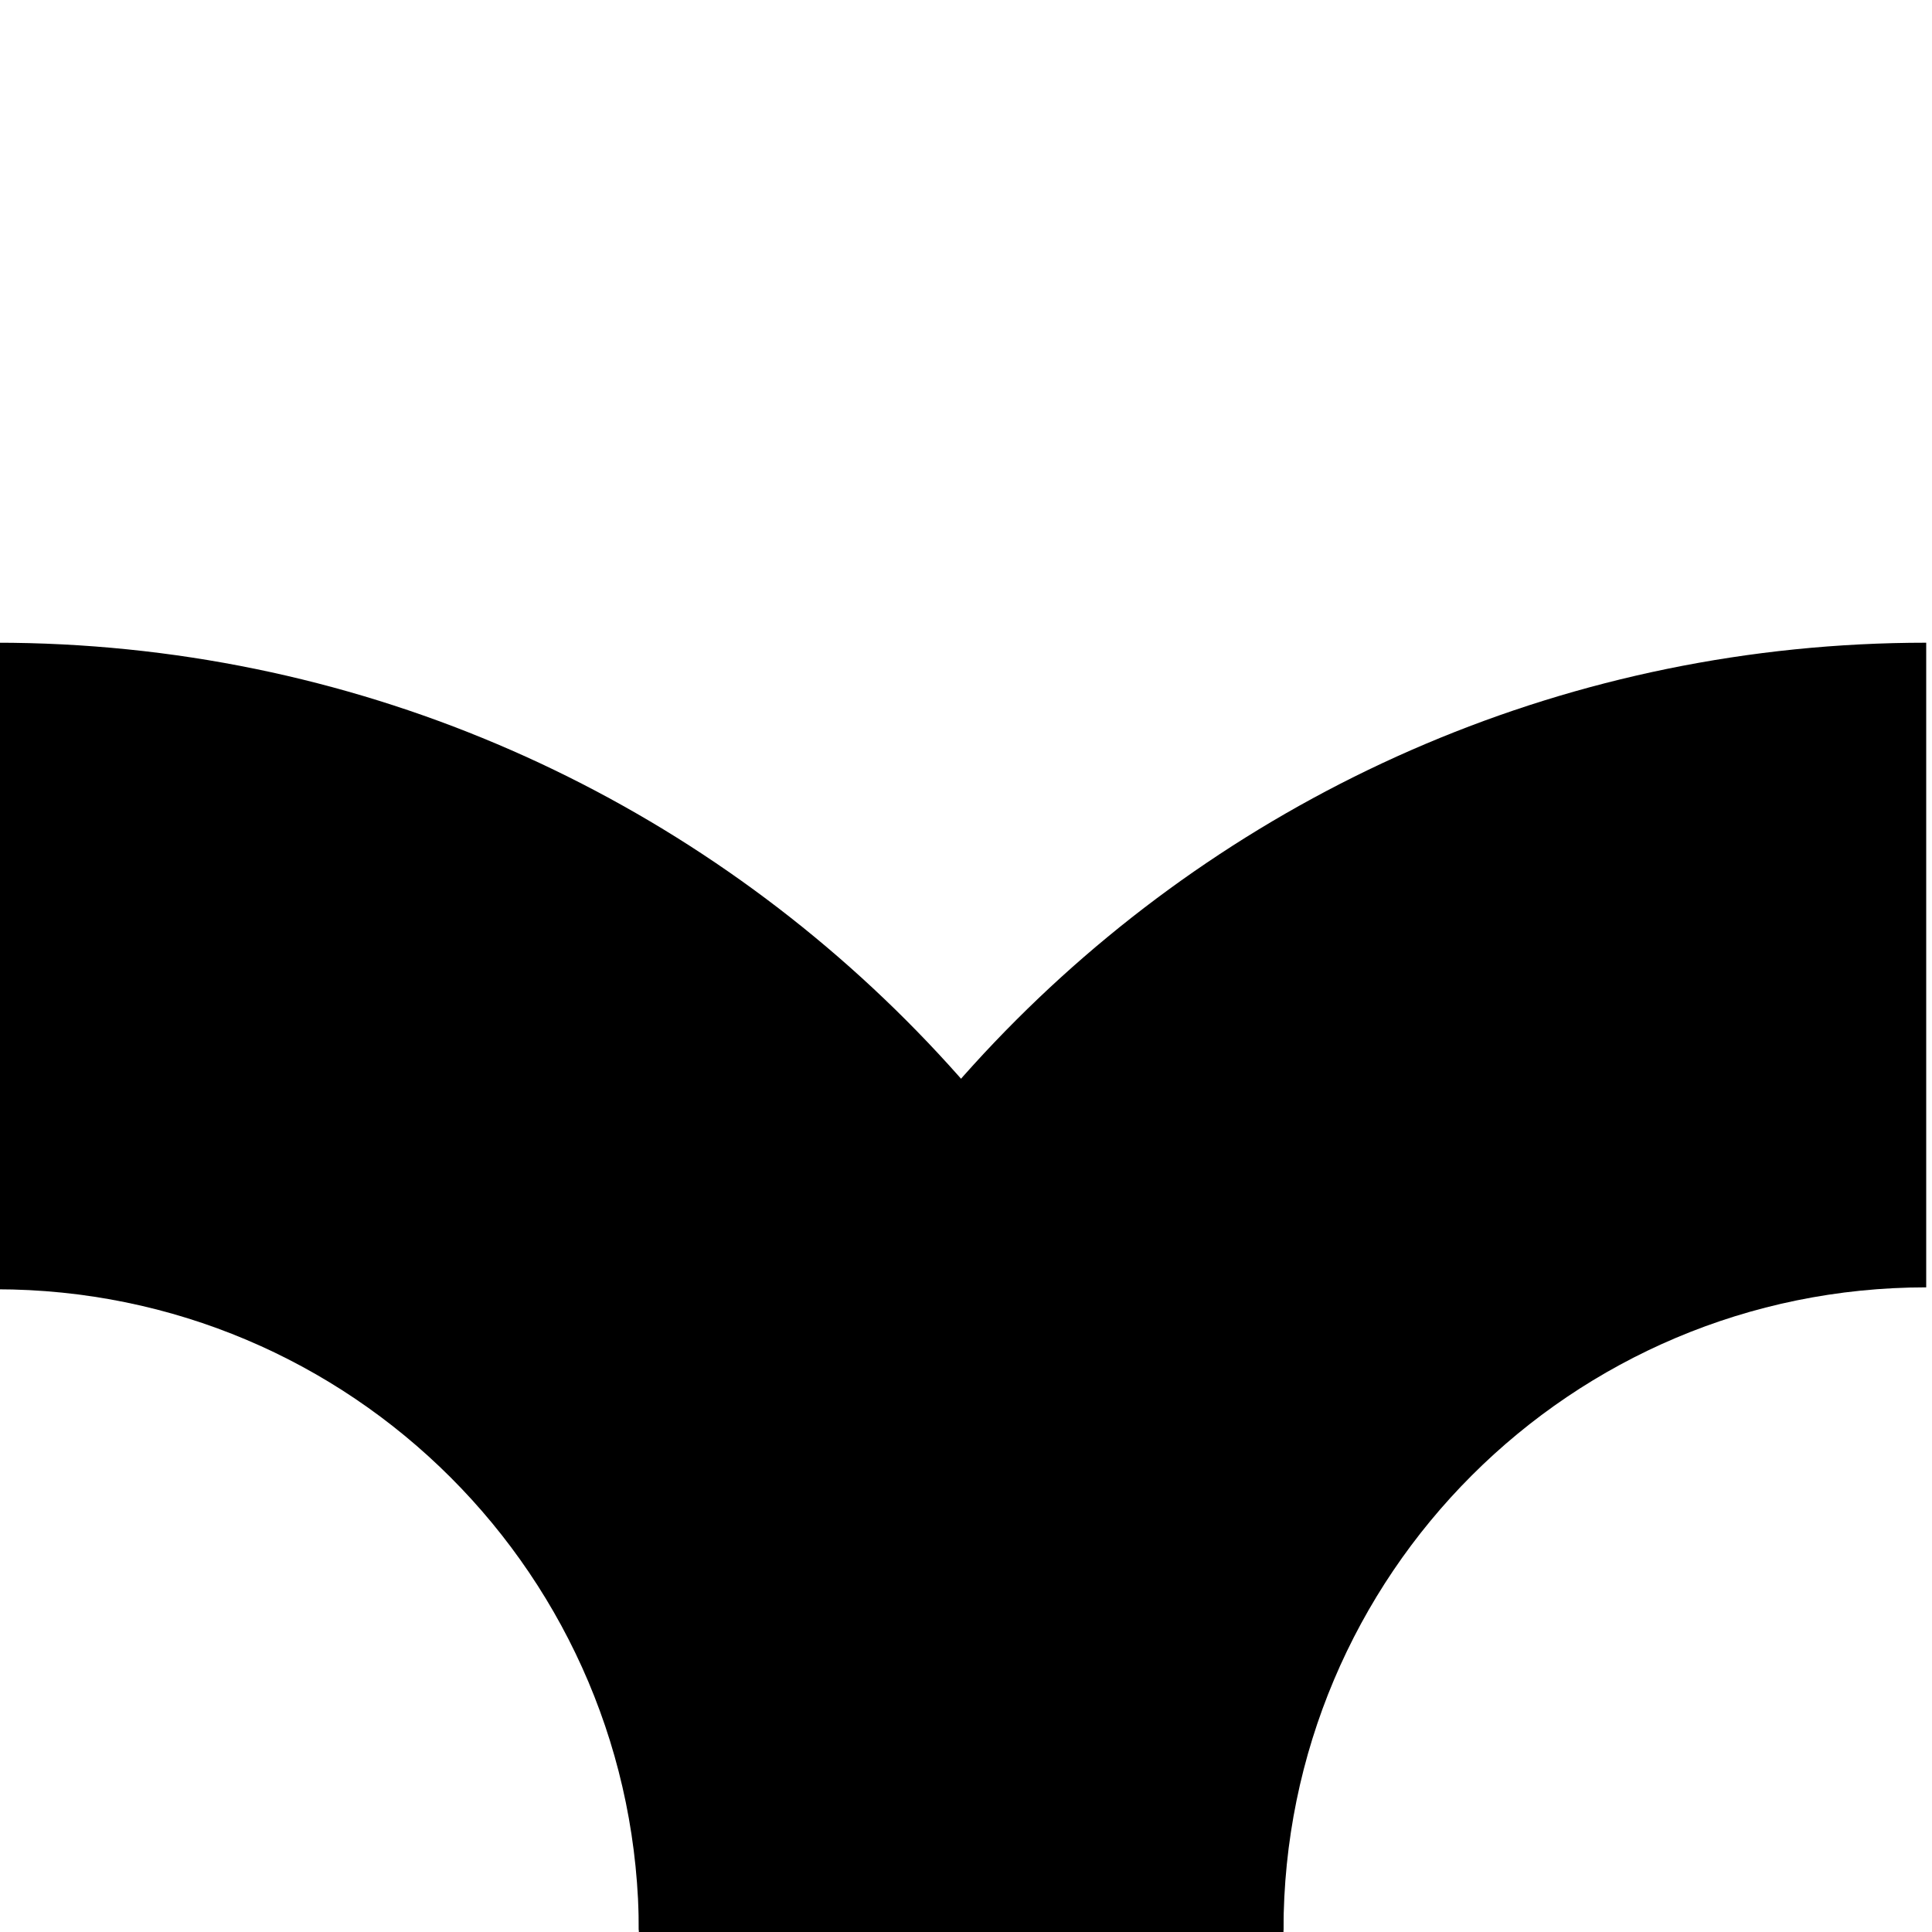 <?xml version="1.0" encoding="utf-8"?>
<!-- Generator: Adobe Illustrator 22.0.1, SVG Export Plug-In . SVG Version: 6.00 Build 0)  -->
<svg version="1.0" xmlns="http://www.w3.org/2000/svg" xmlns:xlink="http://www.w3.org/1999/xlink" x="0px" y="0px"
	 viewBox="0 0 100.1 100.1" style="enable-background:new 0 0 100.1 100.1;" xml:space="preserve">
<style type="text/css">
	.st0{fill:none;stroke:#000000;stroke-linecap:round;stroke-linejoin:round;}
	.st1{fill:none;stroke:#000000;stroke-width:6;stroke-miterlimit:10;}
	.st2{fill:#D3357A;}
	.st3{fill:#FFFFFF;}
</style>
<g id="Default">
	<path d="M66.5,100.1H33.1c0-18.4-14.9-33.3-33.3-33.3V33.3C36.6,33.3,66.5,63.2,66.5,100.1z"/>
	<path d="M99.8,33.3v33.4c-18.4,0-33.3,14.9-33.3,33.3H33.1C33.1,63.2,63,33.3,99.8,33.3z"/>
</g>
<g id="Layer_2">
</g>
</svg>
